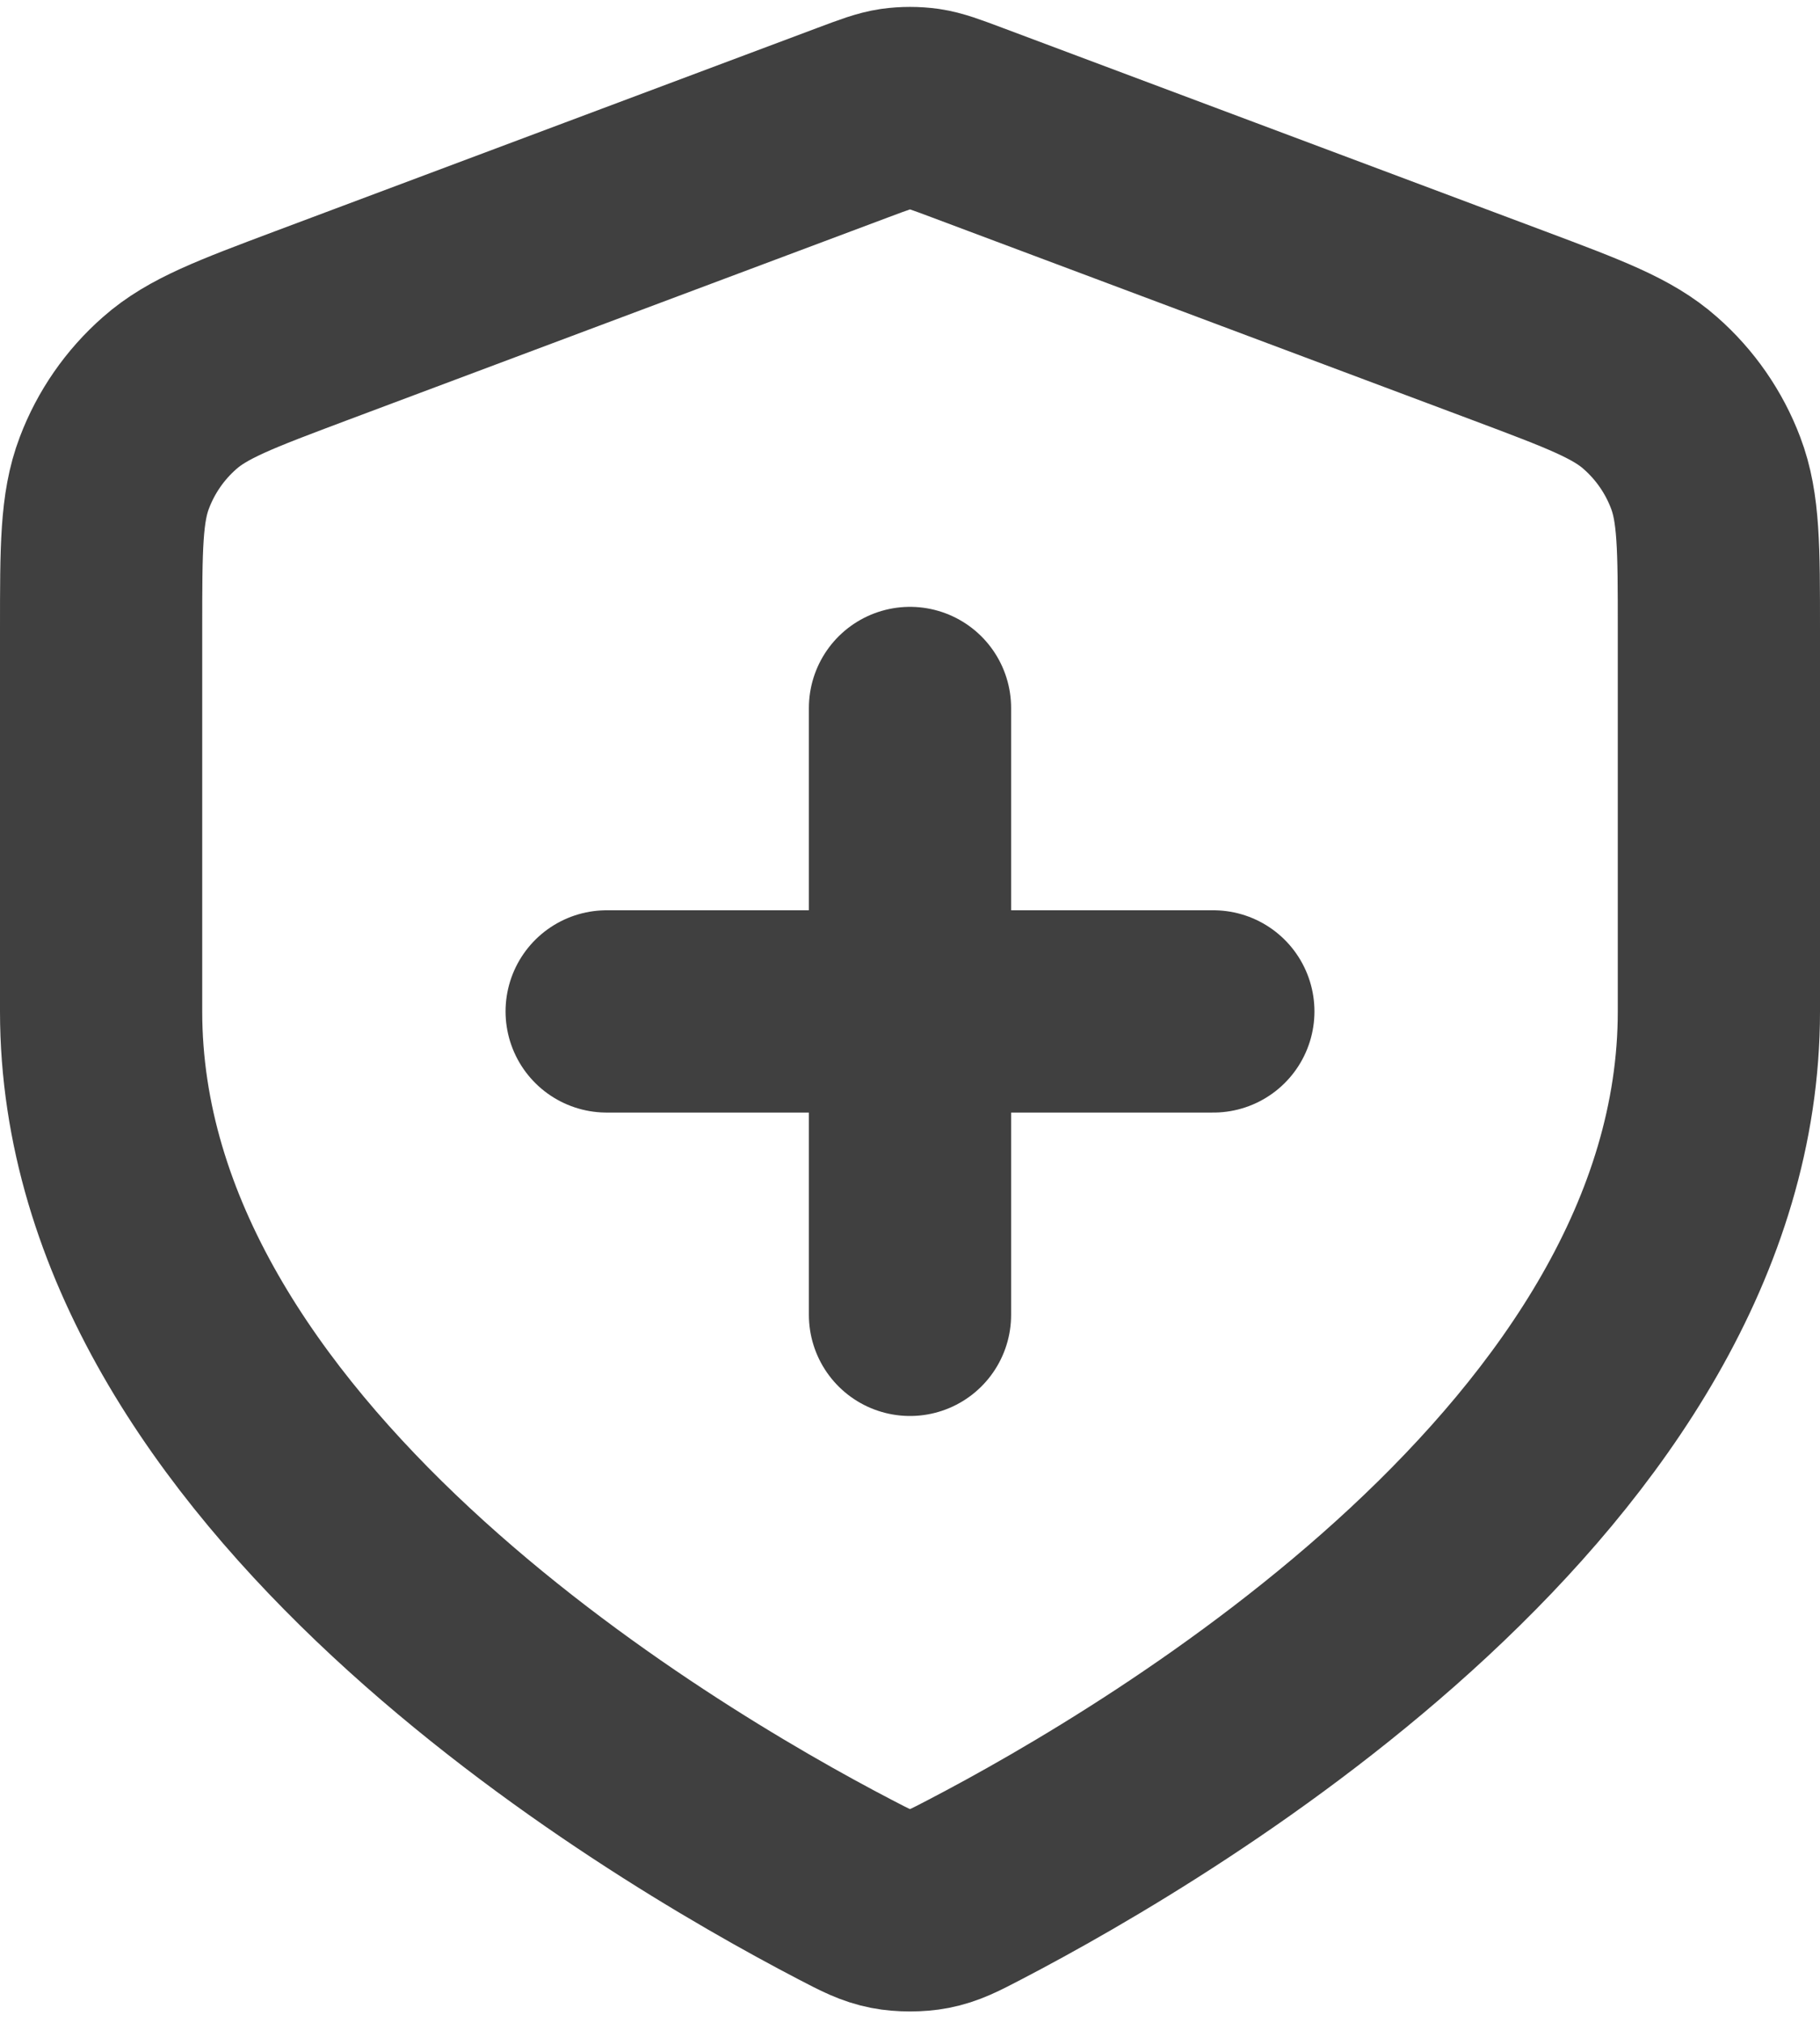 <svg width="18" height="20" viewBox="0 0 18 20" fill="none" xmlns="http://www.w3.org/2000/svg">
<path d="M6 10H12M9 7V13M17 10C17 14.461 11.54 17.694 9.641 18.683C9.436 18.79 9.333 18.843 9.191 18.871C9.08 18.893 8.92 18.893 8.809 18.871C8.667 18.843 8.564 18.79 8.359 18.683C6.46 17.694 1 14.461 1 10V6.218C1 5.418 1 5.018 1.131 4.675C1.246 4.371 1.434 4.1 1.678 3.886C1.954 3.642 2.328 3.502 3.076 3.221L8.438 1.211C8.646 1.133 8.75 1.094 8.857 1.078C8.952 1.065 9.048 1.065 9.143 1.078C9.25 1.094 9.354 1.133 9.562 1.211L14.924 3.221C15.672 3.502 16.047 3.642 16.322 3.886C16.566 4.1 16.754 4.371 16.869 4.675C17 5.018 17 5.418 17 6.218V10Z" stroke="#404040" stroke-width="2" stroke-linecap="round" stroke-linejoin="round"/>
</svg>
